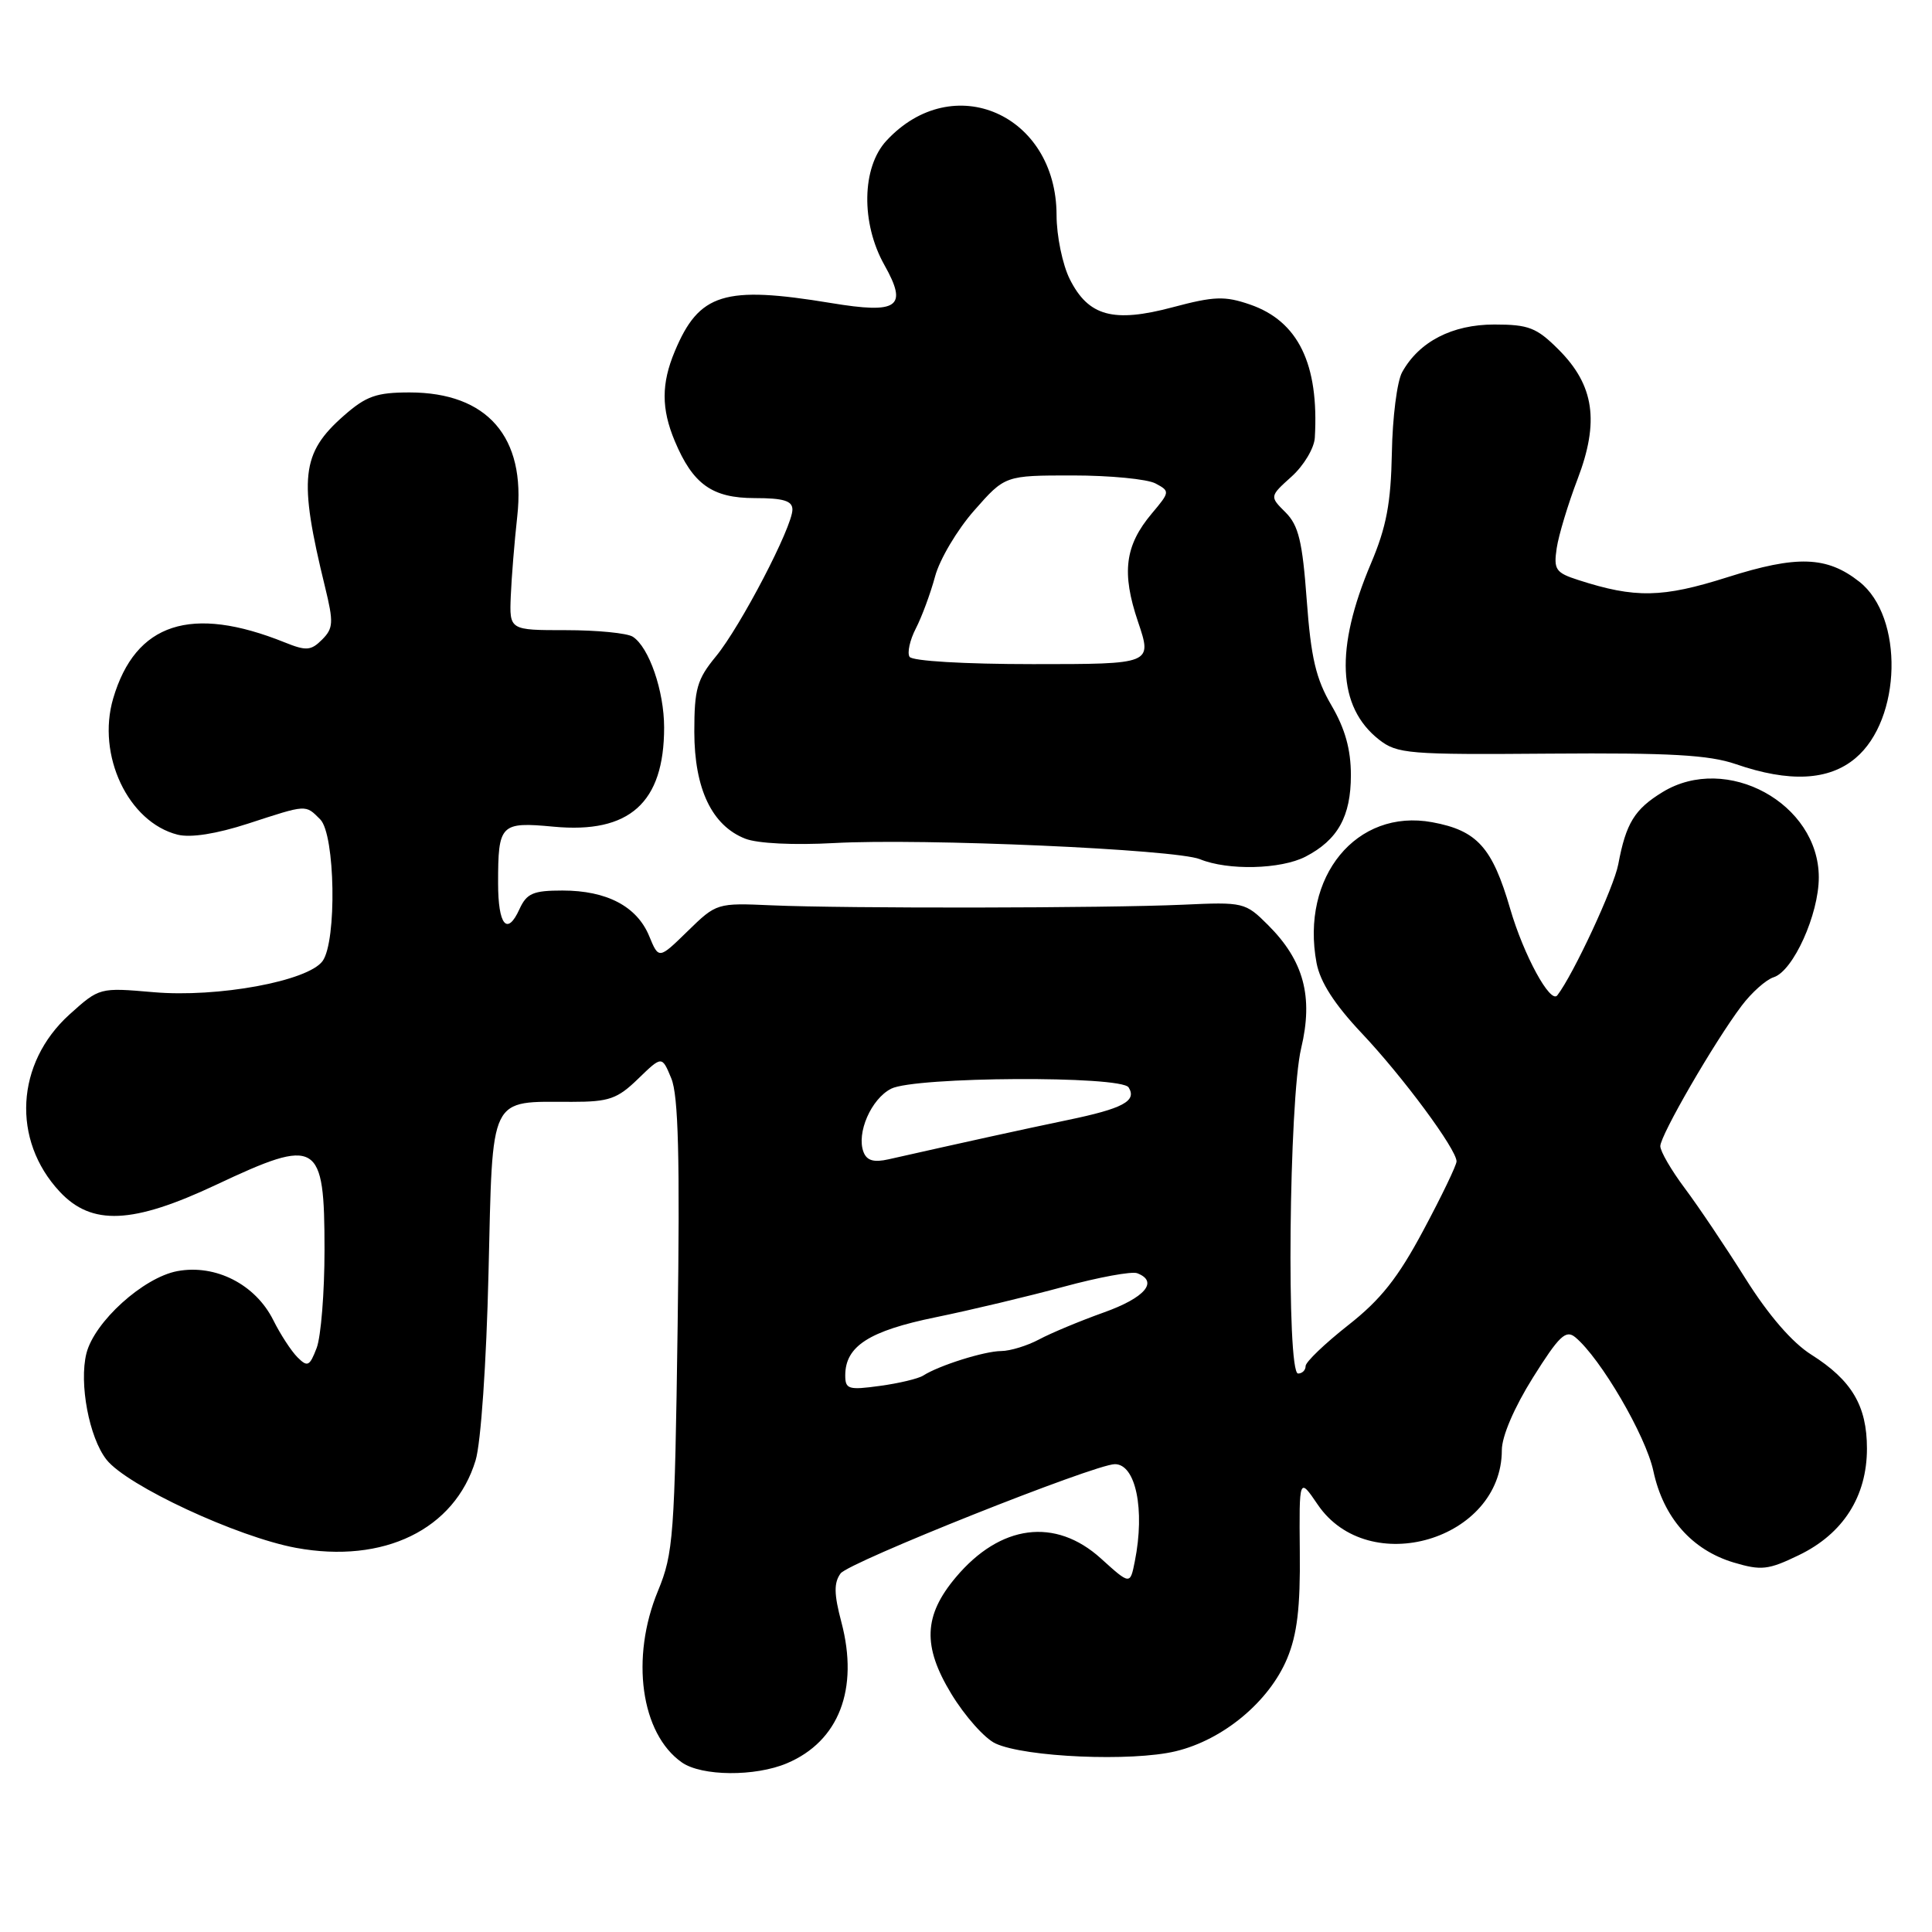 <?xml version="1.0" encoding="UTF-8" standalone="no"?>
<!DOCTYPE svg PUBLIC "-//W3C//DTD SVG 1.1//EN" "http://www.w3.org/Graphics/SVG/1.1/DTD/svg11.dtd" >
<svg xmlns="http://www.w3.org/2000/svg" xmlns:xlink="http://www.w3.org/1999/xlink" version="1.1" viewBox="0 0 256 256">
 <g >
 <path fill="currentColor"
d=" M 104.28 233.64 C 111.16 230.73 113.83 223.81 111.49 214.95 C 110.50 211.22 110.48 209.73 111.38 208.49 C 112.47 207.00 144.99 194.05 147.71 194.01 C 150.49 193.98 151.74 200.03 150.37 206.88 C 149.75 210.01 149.75 210.01 145.87 206.50 C 139.83 201.04 132.55 201.99 126.66 208.99 C 122.38 214.07 122.22 218.12 126.04 224.42 C 127.84 227.39 130.48 230.36 131.91 231.02 C 135.83 232.84 149.96 233.45 155.78 232.05 C 162.08 230.54 168.16 225.48 170.55 219.77 C 171.88 216.58 172.31 213.01 172.23 205.62 C 172.14 195.74 172.14 195.74 174.60 199.36 C 181.33 209.27 199.00 204.05 199.00 192.15 C 199.00 190.32 200.64 186.50 203.12 182.54 C 206.59 177.01 207.48 176.16 208.73 177.19 C 212.09 179.98 218.07 190.22 219.08 194.92 C 220.40 201.08 224.17 205.37 229.72 207.04 C 233.39 208.13 234.30 208.03 238.37 206.06 C 244.23 203.23 247.38 198.28 247.38 191.94 C 247.38 186.28 245.37 182.89 240.01 179.50 C 237.48 177.91 234.34 174.28 231.28 169.41 C 228.65 165.22 225.04 159.85 223.25 157.46 C 221.46 155.07 220.00 152.56 220.00 151.87 C 220.00 150.43 227.16 138.06 230.76 133.29 C 232.09 131.52 234.01 129.81 235.02 129.49 C 237.61 128.67 241.00 121.16 241.00 116.26 C 241.00 106.46 228.79 99.78 220.31 104.95 C 216.59 107.22 215.45 109.07 214.43 114.52 C 213.86 117.57 208.47 129.15 206.35 131.89 C 205.44 133.07 201.90 126.57 200.11 120.43 C 197.74 112.28 195.74 110.05 189.78 108.95 C 179.75 107.10 172.31 116.16 174.45 127.60 C 174.93 130.13 176.82 133.07 180.43 136.90 C 185.90 142.69 193.00 152.29 193.00 153.89 C 193.00 154.39 191.03 158.49 188.61 163.01 C 185.24 169.33 182.94 172.23 178.61 175.62 C 175.53 178.05 173.00 180.47 173.00 181.01 C 173.00 181.56 172.55 182.00 172.00 182.00 C 170.44 182.00 170.79 145.69 172.41 138.90 C 174.04 132.07 172.76 127.30 168.03 122.58 C 165.01 119.56 164.78 119.51 156.72 119.88 C 146.53 120.34 112.03 120.39 102.23 119.96 C 95.01 119.64 94.93 119.66 91.12 123.38 C 87.29 127.12 87.29 127.12 86.01 124.01 C 84.38 120.09 80.39 118.00 74.53 118.00 C 70.64 118.00 69.79 118.37 68.83 120.47 C 67.20 124.06 66.00 122.60 66.00 117.02 C 66.00 109.19 66.30 108.88 73.36 109.54 C 83.41 110.49 88.00 106.37 88.00 96.40 C 88.00 91.55 86.00 85.76 83.85 84.37 C 83.11 83.89 79.12 83.50 75.00 83.50 C 67.50 83.50 67.50 83.50 67.68 79.00 C 67.78 76.53 68.17 71.76 68.54 68.41 C 69.71 57.91 64.58 52.01 54.28 52.00 C 49.88 52.00 48.52 52.48 45.56 55.08 C 39.90 60.05 39.54 63.34 43.07 77.78 C 44.22 82.49 44.17 83.25 42.68 84.75 C 41.21 86.22 40.58 86.27 37.75 85.13 C 25.33 80.13 17.95 82.54 15.00 92.54 C 12.78 100.06 16.99 108.95 23.54 110.60 C 25.27 111.03 28.66 110.50 32.88 109.13 C 40.74 106.57 40.44 106.59 42.43 108.57 C 44.42 110.56 44.65 124.73 42.74 127.35 C 40.79 130.01 28.84 132.21 20.34 131.47 C 13.18 130.85 13.18 130.85 9.20 134.43 C 2.08 140.88 1.52 151.06 7.92 157.91 C 12.15 162.44 17.57 162.20 28.62 157.00 C 42.15 150.63 43.00 151.14 43.00 165.63 C 43.00 171.26 42.53 177.10 41.96 178.61 C 41.03 181.04 40.75 181.18 39.42 179.85 C 38.59 179.02 37.15 176.81 36.21 174.92 C 33.84 170.18 28.56 167.49 23.50 168.43 C 18.98 169.28 12.51 175.14 11.45 179.33 C 10.46 183.30 11.81 190.49 14.11 193.41 C 16.82 196.86 31.44 203.66 39.23 205.10 C 50.85 207.24 60.25 202.66 63.02 193.50 C 63.72 191.21 64.45 180.59 64.73 168.68 C 65.30 144.79 64.71 146.00 75.77 146.00 C 80.70 146.00 81.80 145.62 84.56 142.94 C 87.71 139.89 87.71 139.89 88.95 142.89 C 89.89 145.14 90.10 153.41 89.79 175.70 C 89.40 203.56 89.23 205.84 87.19 210.79 C 83.51 219.67 84.91 229.72 90.35 233.53 C 92.98 235.37 100.06 235.43 104.28 233.64 Z  M 172.99 113.51 C 177.27 111.29 179.00 108.18 179.00 102.71 C 179.00 99.30 178.23 96.55 176.42 93.46 C 174.36 89.94 173.71 87.15 173.15 79.53 C 172.58 71.75 172.07 69.62 170.34 67.89 C 168.22 65.78 168.22 65.78 171.15 63.14 C 172.76 61.69 174.14 59.38 174.22 58.00 C 174.79 48.23 172.02 42.55 165.63 40.35 C 162.29 39.20 160.88 39.25 155.40 40.71 C 147.52 42.81 144.22 41.91 141.75 36.99 C 140.79 35.07 140.00 31.25 140.00 28.50 C 139.98 15.14 126.27 9.13 117.46 18.64 C 114.18 22.17 114.06 29.56 117.19 35.12 C 120.33 40.71 119.04 41.63 110.10 40.15 C 95.96 37.82 92.63 38.85 89.41 46.56 C 87.62 50.83 87.62 54.17 89.41 58.44 C 91.81 64.17 94.37 66.00 100.00 66.00 C 103.81 66.00 105.00 66.36 105.00 67.52 C 105.00 69.82 98.12 83.02 94.86 86.98 C 92.36 90.02 92.00 91.27 92.00 96.98 C 92.01 104.52 94.33 109.40 98.75 111.13 C 100.38 111.77 105.18 112.00 110.50 111.71 C 122.28 111.06 155.80 112.54 159.00 113.85 C 162.72 115.37 169.71 115.20 172.99 113.51 Z  M 245.86 100.46 C 251.99 95.31 252.29 81.73 246.37 77.08 C 242.07 73.69 238.11 73.56 228.88 76.49 C 220.27 79.22 216.68 79.29 209.15 76.86 C 206.13 75.89 205.85 75.48 206.27 72.64 C 206.53 70.91 207.77 66.80 209.03 63.50 C 211.95 55.86 211.25 51.05 206.52 46.32 C 203.61 43.41 202.56 43.00 198.00 43.00 C 192.42 43.00 188.03 45.27 185.79 49.32 C 185.12 50.52 184.51 55.33 184.43 60.00 C 184.30 66.68 183.71 69.82 181.66 74.66 C 176.87 85.96 177.22 93.67 182.72 98.00 C 185.14 99.89 186.59 100.01 205.40 99.86 C 221.28 99.74 226.45 100.03 230.00 101.25 C 237.10 103.70 242.33 103.44 245.86 100.46 Z  M 112.00 182.25 C 112.00 178.38 115.15 176.35 124.00 174.54 C 128.68 173.58 136.30 171.76 140.94 170.50 C 145.58 169.24 149.97 168.43 150.69 168.71 C 153.55 169.81 151.72 171.96 146.25 173.91 C 143.09 175.04 139.23 176.65 137.67 177.49 C 136.11 178.32 133.86 179.01 132.67 179.02 C 130.45 179.03 124.42 180.93 122.33 182.27 C 121.69 182.68 119.10 183.30 116.58 183.64 C 112.44 184.21 112.00 184.08 112.00 182.25 Z  M 114.42 152.65 C 113.46 150.14 115.43 145.61 118.08 144.26 C 121.22 142.66 148.58 142.51 149.55 144.09 C 150.67 145.89 148.79 146.89 141.47 148.41 C 135.42 149.67 127.92 151.32 117.76 153.61 C 115.78 154.06 114.86 153.79 114.42 152.65 Z  M 120.52 87.03 C 120.19 86.50 120.56 84.81 121.35 83.28 C 122.14 81.75 123.29 78.65 123.90 76.39 C 124.50 74.13 126.84 70.19 129.09 67.64 C 133.17 63.00 133.17 63.00 142.15 63.00 C 147.09 63.00 152.02 63.48 153.11 64.06 C 155.04 65.09 155.03 65.18 152.63 68.03 C 149.05 72.28 148.59 75.87 150.79 82.38 C 152.69 88.00 152.69 88.00 136.90 88.00 C 127.78 88.00 120.86 87.59 120.52 87.03 Z "/>
</g>
</svg>